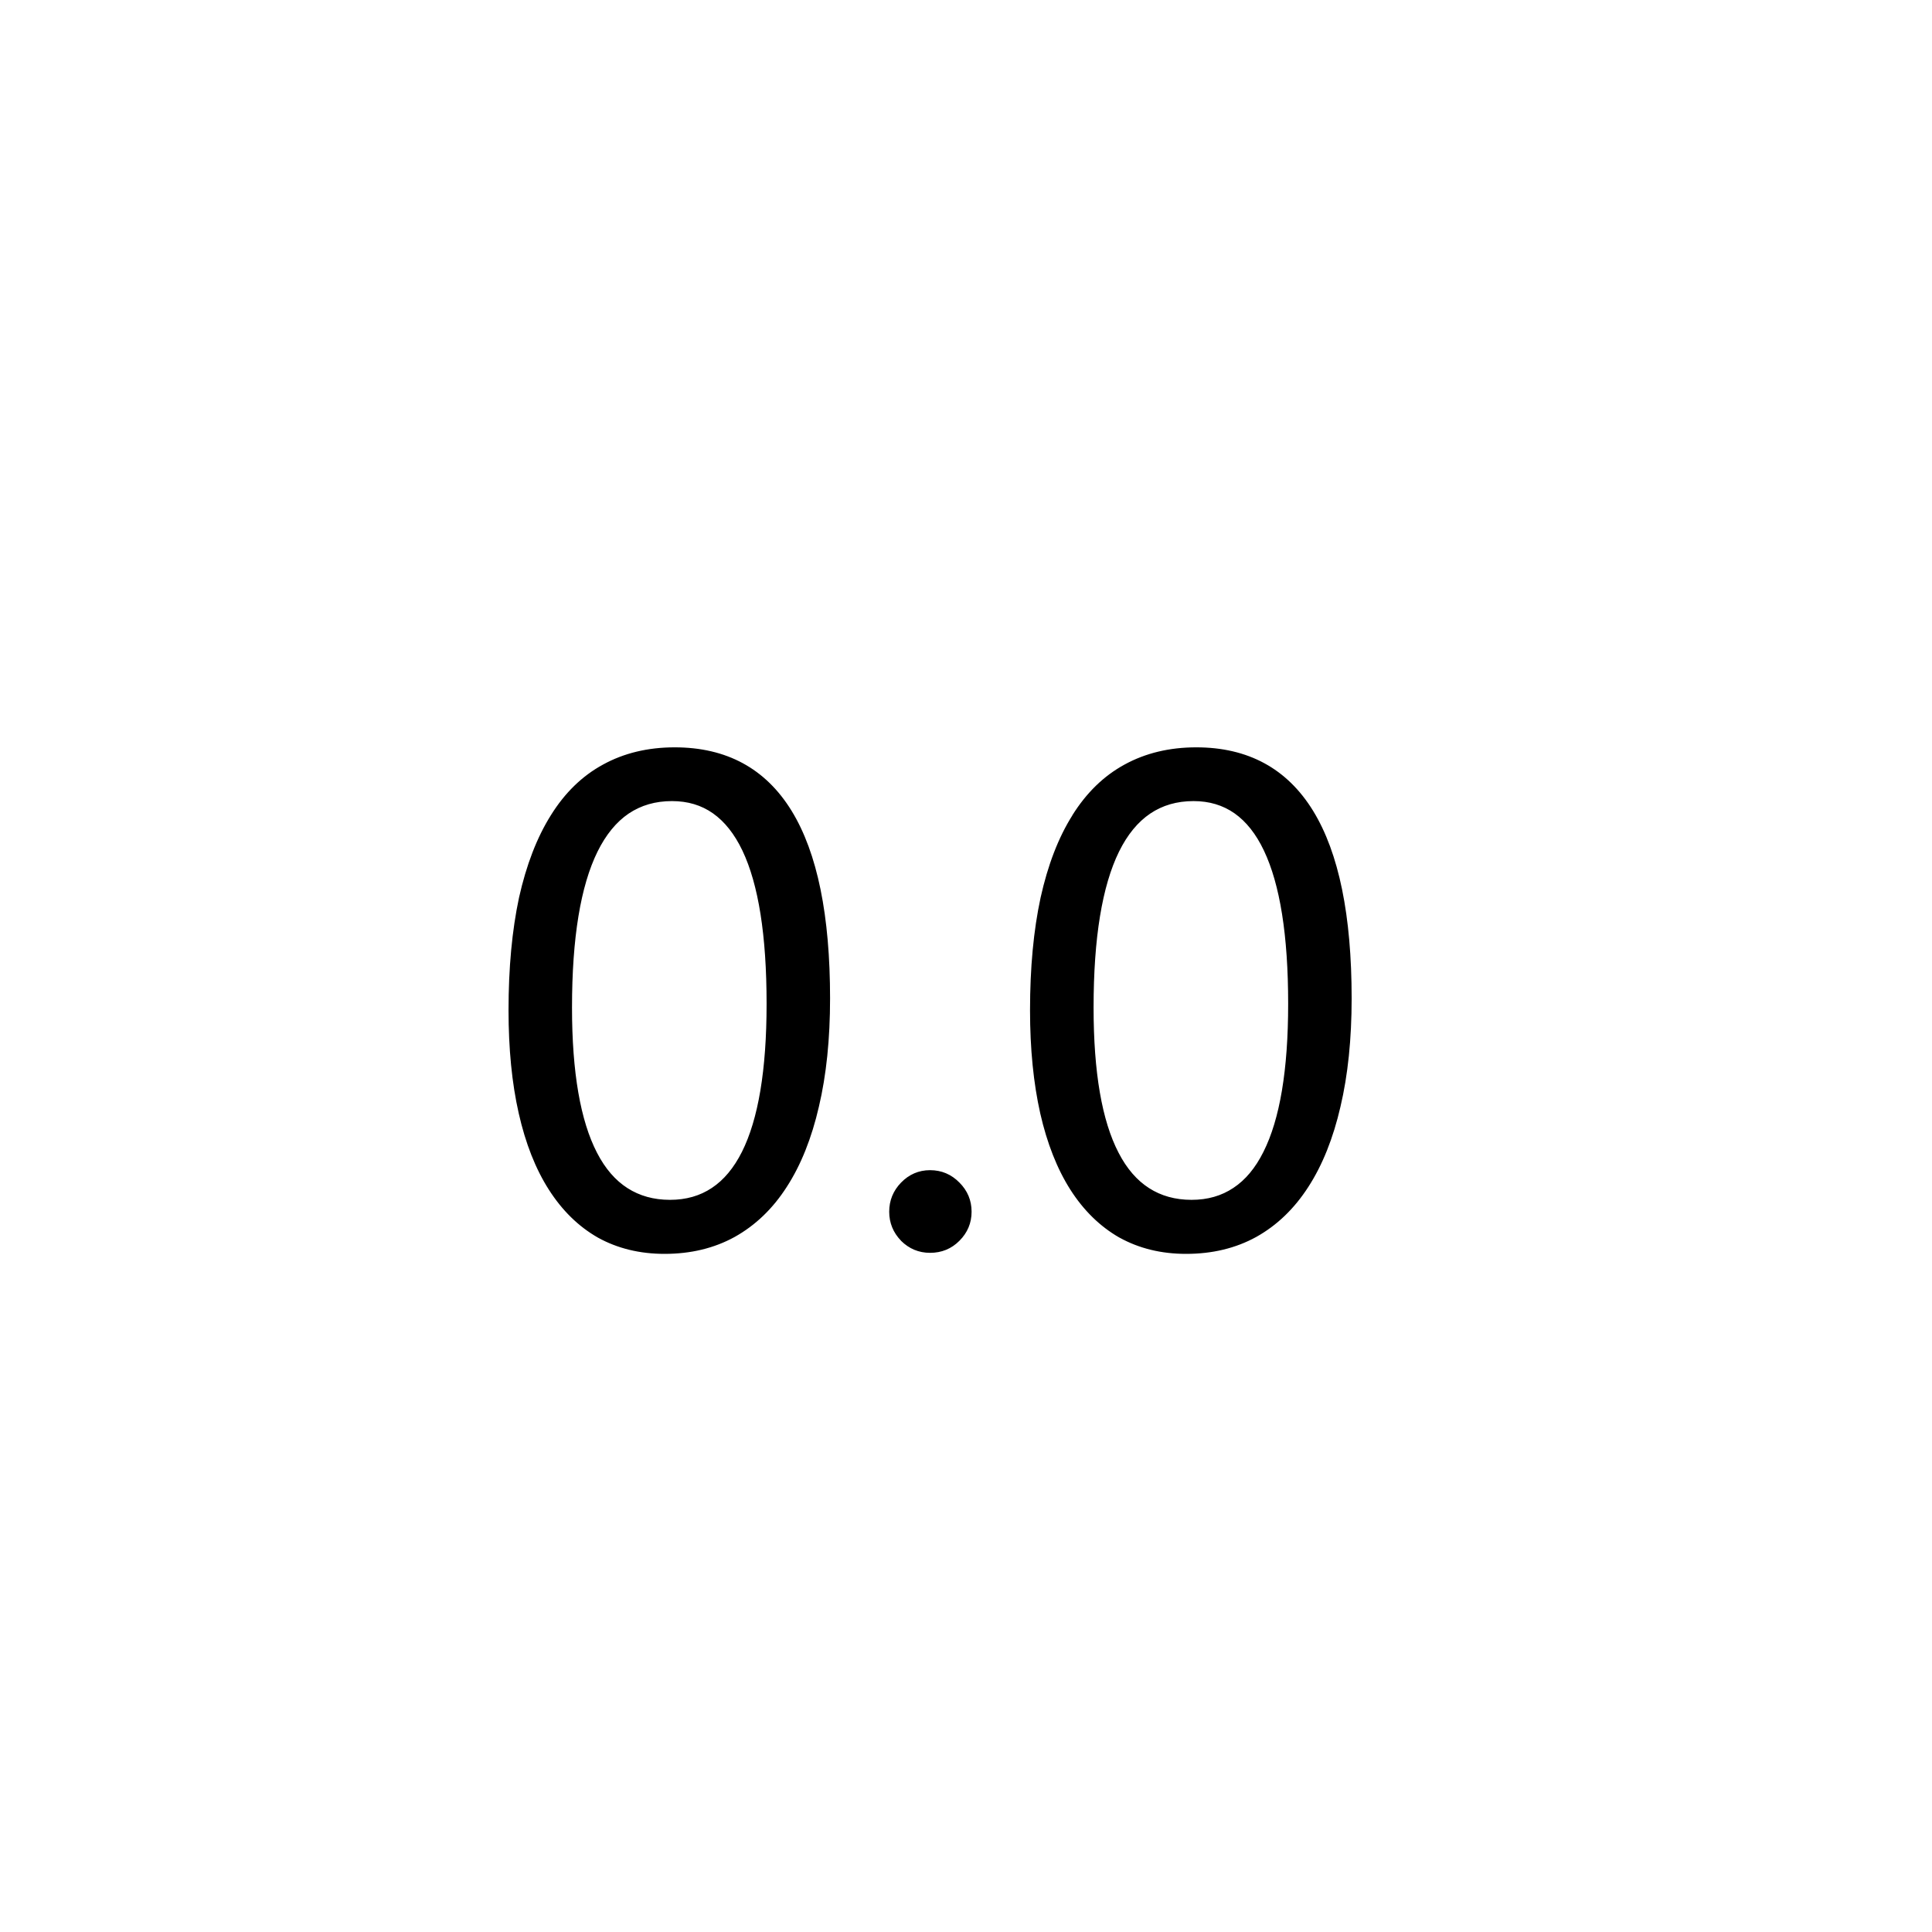 <svg width="28" height="28" viewBox="0 0 28 28" fill="none" xmlns="http://www.w3.org/2000/svg">
<path d="M11.98 14.47C11.98 15.056 11.927 15.575 11.819 16.027C11.715 16.48 11.562 16.862 11.36 17.175C11.162 17.484 10.916 17.72 10.623 17.883C10.333 18.042 10.003 18.122 9.632 18.122C9.28 18.122 8.966 18.046 8.689 17.893C8.416 17.736 8.185 17.51 7.996 17.214C7.807 16.918 7.664 16.555 7.566 16.125C7.469 15.692 7.42 15.197 7.42 14.641C7.42 14.029 7.47 13.488 7.571 13.02C7.675 12.551 7.827 12.159 8.025 11.843C8.224 11.524 8.47 11.284 8.763 11.125C9.059 10.962 9.397 10.881 9.778 10.881C11.246 10.881 11.98 12.077 11.98 14.47ZM11.16 14.548C11.16 12.556 10.687 11.56 9.739 11.56C8.74 11.56 8.24 12.574 8.24 14.602C8.24 16.493 8.73 17.439 9.71 17.439C10.677 17.439 11.16 16.475 11.16 14.548ZM13.479 18.107C13.33 18.107 13.201 18.054 13.094 17.946C12.99 17.839 12.938 17.71 12.938 17.561C12.938 17.411 12.99 17.282 13.094 17.175C13.201 17.064 13.33 17.009 13.479 17.009C13.633 17.009 13.763 17.064 13.87 17.175C13.977 17.282 14.031 17.411 14.031 17.561C14.031 17.71 13.977 17.839 13.87 17.946C13.763 18.054 13.633 18.107 13.479 18.107ZM19.539 14.47C19.539 15.056 19.485 15.575 19.378 16.027C19.274 16.48 19.121 16.862 18.919 17.175C18.72 17.484 18.475 17.72 18.182 17.883C17.892 18.042 17.561 18.122 17.19 18.122C16.839 18.122 16.525 18.046 16.248 17.893C15.975 17.736 15.743 17.51 15.555 17.214C15.366 16.918 15.223 16.555 15.125 16.125C15.027 15.692 14.979 15.197 14.979 14.641C14.979 14.029 15.029 13.488 15.13 13.02C15.234 12.551 15.385 12.159 15.584 11.843C15.783 11.524 16.028 11.284 16.321 11.125C16.617 10.962 16.956 10.881 17.337 10.881C18.805 10.881 19.539 12.077 19.539 14.47ZM18.719 14.548C18.719 12.556 18.245 11.56 17.298 11.56C16.299 11.56 15.799 12.574 15.799 14.602C15.799 16.493 16.289 17.439 17.269 17.439C18.235 17.439 18.719 16.475 18.719 14.548Z" fill="black"/>
<path d="M11.819 16.027L11.771 16.016L11.771 16.016L11.819 16.027ZM11.36 17.175L11.318 17.148L11.318 17.148L11.36 17.175ZM10.623 17.883L10.647 17.927L10.647 17.927L10.623 17.883ZM8.689 17.893L8.665 17.936L8.665 17.936L8.689 17.893ZM7.566 16.125L7.518 16.136L7.518 16.136L7.566 16.125ZM7.571 13.02L7.522 13.009L7.522 13.009L7.571 13.02ZM8.025 11.843L8.068 11.869L8.068 11.869L8.025 11.843ZM8.763 11.125L8.787 11.169L8.787 11.169L8.763 11.125ZM11.931 14.47C11.931 15.053 11.877 15.568 11.771 16.016L11.868 16.039C11.976 15.582 12.03 15.059 12.03 14.47H11.931ZM11.771 16.016C11.667 16.464 11.516 16.841 11.318 17.148L11.402 17.202C11.608 16.884 11.763 16.495 11.868 16.039L11.771 16.016ZM11.318 17.148C11.124 17.451 10.884 17.681 10.599 17.839L10.647 17.927C10.948 17.759 11.2 17.517 11.402 17.202L11.318 17.148ZM10.599 17.839C10.318 17.994 9.996 18.072 9.632 18.072V18.172C10.01 18.172 10.349 18.091 10.647 17.927L10.599 17.839ZM9.632 18.072C9.288 18.072 8.982 17.997 8.714 17.849L8.665 17.936C8.95 18.094 9.273 18.172 9.632 18.172V18.072ZM8.714 17.849C8.449 17.697 8.223 17.477 8.038 17.187L7.954 17.241C8.147 17.543 8.383 17.775 8.665 17.936L8.714 17.849ZM8.038 17.187C7.853 16.897 7.712 16.539 7.615 16.114L7.518 16.136C7.616 16.57 7.761 16.939 7.954 17.241L8.038 17.187ZM7.615 16.114C7.519 15.685 7.47 15.194 7.47 14.641H7.37C7.37 15.2 7.419 15.699 7.518 16.136L7.615 16.114ZM7.47 14.641C7.47 14.031 7.52 13.495 7.62 13.03L7.522 13.009C7.421 13.482 7.37 14.026 7.37 14.641H7.47ZM7.62 13.03C7.723 12.566 7.873 12.179 8.068 11.869L7.983 11.816C7.781 12.138 7.628 12.536 7.522 13.009L7.62 13.03ZM8.068 11.869C8.262 11.557 8.502 11.324 8.787 11.169L8.739 11.081C8.437 11.245 8.185 11.491 7.983 11.816L8.068 11.869ZM8.787 11.169C9.075 11.011 9.405 10.931 9.778 10.931V10.831C9.39 10.831 9.043 10.914 8.739 11.081L8.787 11.169ZM9.778 10.931C10.496 10.931 11.03 11.222 11.387 11.804C11.747 12.391 11.931 13.277 11.931 14.47H12.03C12.03 13.27 11.847 12.362 11.473 11.752C11.096 11.138 10.529 10.831 9.778 10.831V10.931ZM11.21 14.548C11.21 13.549 11.092 12.793 10.85 12.285C10.729 12.03 10.576 11.836 10.39 11.705C10.203 11.574 9.985 11.51 9.739 11.51V11.61C9.967 11.61 10.164 11.669 10.332 11.787C10.501 11.906 10.644 12.085 10.76 12.328C10.992 12.816 11.11 13.554 11.11 14.548H11.21ZM9.739 11.51C9.481 11.51 9.252 11.575 9.055 11.708C8.859 11.841 8.698 12.039 8.57 12.298C8.315 12.815 8.19 13.585 8.19 14.602H8.29C8.29 13.59 8.415 12.839 8.66 12.342C8.782 12.095 8.933 11.912 9.111 11.791C9.29 11.671 9.498 11.61 9.739 11.61V11.51ZM8.19 14.602C8.19 15.55 8.313 16.269 8.563 16.752C8.689 16.995 8.847 17.179 9.04 17.303C9.233 17.427 9.457 17.488 9.71 17.488V17.389C9.473 17.389 9.269 17.331 9.094 17.219C8.919 17.107 8.771 16.937 8.652 16.706C8.413 16.244 8.29 15.544 8.29 14.602H8.19ZM9.71 17.488C9.96 17.488 10.182 17.426 10.372 17.299C10.562 17.173 10.719 16.985 10.842 16.738C11.089 16.246 11.21 15.514 11.21 14.548H11.11C11.11 15.509 10.989 16.222 10.753 16.693C10.635 16.928 10.489 17.102 10.317 17.216C10.145 17.331 9.943 17.389 9.71 17.389V17.488ZM13.094 17.946L13.058 17.981L13.058 17.982L13.094 17.946ZM13.094 17.175L13.058 17.14L13.058 17.14L13.094 17.175ZM13.87 17.175L13.834 17.21L13.835 17.21L13.87 17.175ZM13.479 18.057C13.343 18.057 13.227 18.009 13.129 17.911L13.058 17.982C13.175 18.098 13.316 18.157 13.479 18.157V18.057ZM13.13 17.912C13.034 17.813 12.988 17.697 12.988 17.561H12.887C12.887 17.723 12.945 17.864 13.058 17.981L13.13 17.912ZM12.988 17.561C12.988 17.424 13.034 17.308 13.13 17.21L13.058 17.14C12.945 17.257 12.887 17.398 12.887 17.561H12.988ZM13.13 17.21C13.228 17.108 13.344 17.059 13.479 17.059V16.959C13.316 16.959 13.174 17.02 13.058 17.14L13.13 17.21ZM13.479 17.059C13.619 17.059 13.736 17.109 13.834 17.21L13.906 17.14C13.789 17.02 13.646 16.959 13.479 16.959V17.059ZM13.835 17.21C13.933 17.308 13.981 17.424 13.981 17.561H14.081C14.081 17.397 14.022 17.256 13.905 17.139L13.835 17.21ZM13.981 17.561C13.981 17.697 13.933 17.813 13.835 17.911L13.905 17.982C14.022 17.865 14.081 17.724 14.081 17.561H13.981ZM13.835 17.911C13.737 18.009 13.619 18.057 13.479 18.057V18.157C13.646 18.157 13.789 18.099 13.905 17.982L13.835 17.911ZM19.378 16.027L19.329 16.016L19.329 16.016L19.378 16.027ZM18.919 17.175L18.877 17.148L18.877 17.148L18.919 17.175ZM18.182 17.883L18.206 17.927L18.206 17.927L18.182 17.883ZM16.248 17.893L16.223 17.936L16.224 17.936L16.248 17.893ZM15.125 16.125L15.076 16.136L15.076 16.136L15.125 16.125ZM15.13 13.02L15.081 13.009L15.081 13.009L15.13 13.02ZM15.584 11.843L15.626 11.869L15.626 11.869L15.584 11.843ZM16.321 11.125L16.345 11.169L16.345 11.169L16.321 11.125ZM19.489 14.47C19.489 15.053 19.436 15.568 19.329 16.016L19.427 16.039C19.535 15.582 19.589 15.059 19.589 14.47H19.489ZM19.329 16.016C19.226 16.464 19.075 16.841 18.877 17.148L18.961 17.202C19.167 16.884 19.322 16.495 19.427 16.039L19.329 16.016ZM18.877 17.148C18.682 17.451 18.442 17.681 18.157 17.839L18.206 17.927C18.507 17.759 18.758 17.517 18.961 17.202L18.877 17.148ZM18.157 17.839C17.876 17.994 17.554 18.072 17.19 18.072V18.172C17.569 18.172 17.908 18.091 18.206 17.927L18.157 17.839ZM17.19 18.072C16.846 18.072 16.541 17.997 16.272 17.849L16.224 17.936C16.509 18.094 16.831 18.172 17.19 18.172V18.072ZM16.273 17.849C16.007 17.697 15.782 17.477 15.597 17.187L15.512 17.241C15.705 17.543 15.942 17.775 16.223 17.936L16.273 17.849ZM15.597 17.187C15.412 16.897 15.27 16.539 15.174 16.114L15.076 16.136C15.175 16.57 15.32 16.939 15.512 17.241L15.597 17.187ZM15.174 16.114C15.077 15.685 15.028 15.194 15.028 14.641H14.928C14.928 15.2 14.978 15.699 15.076 16.136L15.174 16.114ZM15.028 14.641C15.028 14.031 15.079 13.495 15.179 13.03L15.081 13.009C14.979 13.482 14.928 14.026 14.928 14.641H15.028ZM15.179 13.03C15.282 12.566 15.431 12.179 15.626 11.869L15.542 11.816C15.339 12.138 15.186 12.536 15.081 13.009L15.179 13.03ZM15.626 11.869C15.821 11.557 16.061 11.324 16.345 11.169L16.297 11.081C15.996 11.245 15.744 11.491 15.541 11.816L15.626 11.869ZM16.345 11.169C16.633 11.011 16.963 10.931 17.337 10.931V10.831C16.949 10.831 16.602 10.914 16.297 11.081L16.345 11.169ZM17.337 10.931C18.055 10.931 18.588 11.222 18.946 11.804C19.306 12.391 19.489 13.277 19.489 14.47H19.589C19.589 13.27 19.405 12.362 19.031 11.752C18.654 11.138 18.087 10.831 17.337 10.831V10.931ZM18.769 14.548C18.769 13.549 18.65 12.793 18.409 12.285C18.288 12.03 18.135 11.836 17.948 11.705C17.761 11.574 17.544 11.51 17.298 11.51V11.61C17.525 11.61 17.722 11.669 17.891 11.787C18.06 11.906 18.203 12.085 18.318 12.328C18.55 12.816 18.669 13.554 18.669 14.548H18.769ZM17.298 11.51C17.039 11.51 16.811 11.575 16.614 11.708C16.418 11.841 16.256 12.039 16.129 12.298C15.874 12.815 15.749 13.585 15.749 14.602H15.849C15.849 13.59 15.974 12.839 16.218 12.342C16.34 12.095 16.491 11.912 16.67 11.791C16.848 11.671 17.057 11.61 17.298 11.61V11.51ZM15.749 14.602C15.749 15.55 15.871 16.269 16.122 16.752C16.247 16.995 16.406 17.179 16.599 17.303C16.791 17.427 17.015 17.488 17.269 17.488V17.389C17.032 17.389 16.827 17.331 16.653 17.219C16.478 17.107 16.33 16.937 16.211 16.706C15.971 16.244 15.849 15.544 15.849 14.602H15.749ZM17.269 17.488C17.519 17.488 17.74 17.426 17.931 17.299C18.121 17.173 18.277 16.985 18.401 16.738C18.648 16.246 18.769 15.514 18.769 14.548H18.669C18.669 15.509 18.548 16.222 18.311 16.693C18.194 16.928 18.048 17.102 17.875 17.216C17.703 17.331 17.502 17.389 17.269 17.389V17.488Z" fill="black"/>
</svg>
